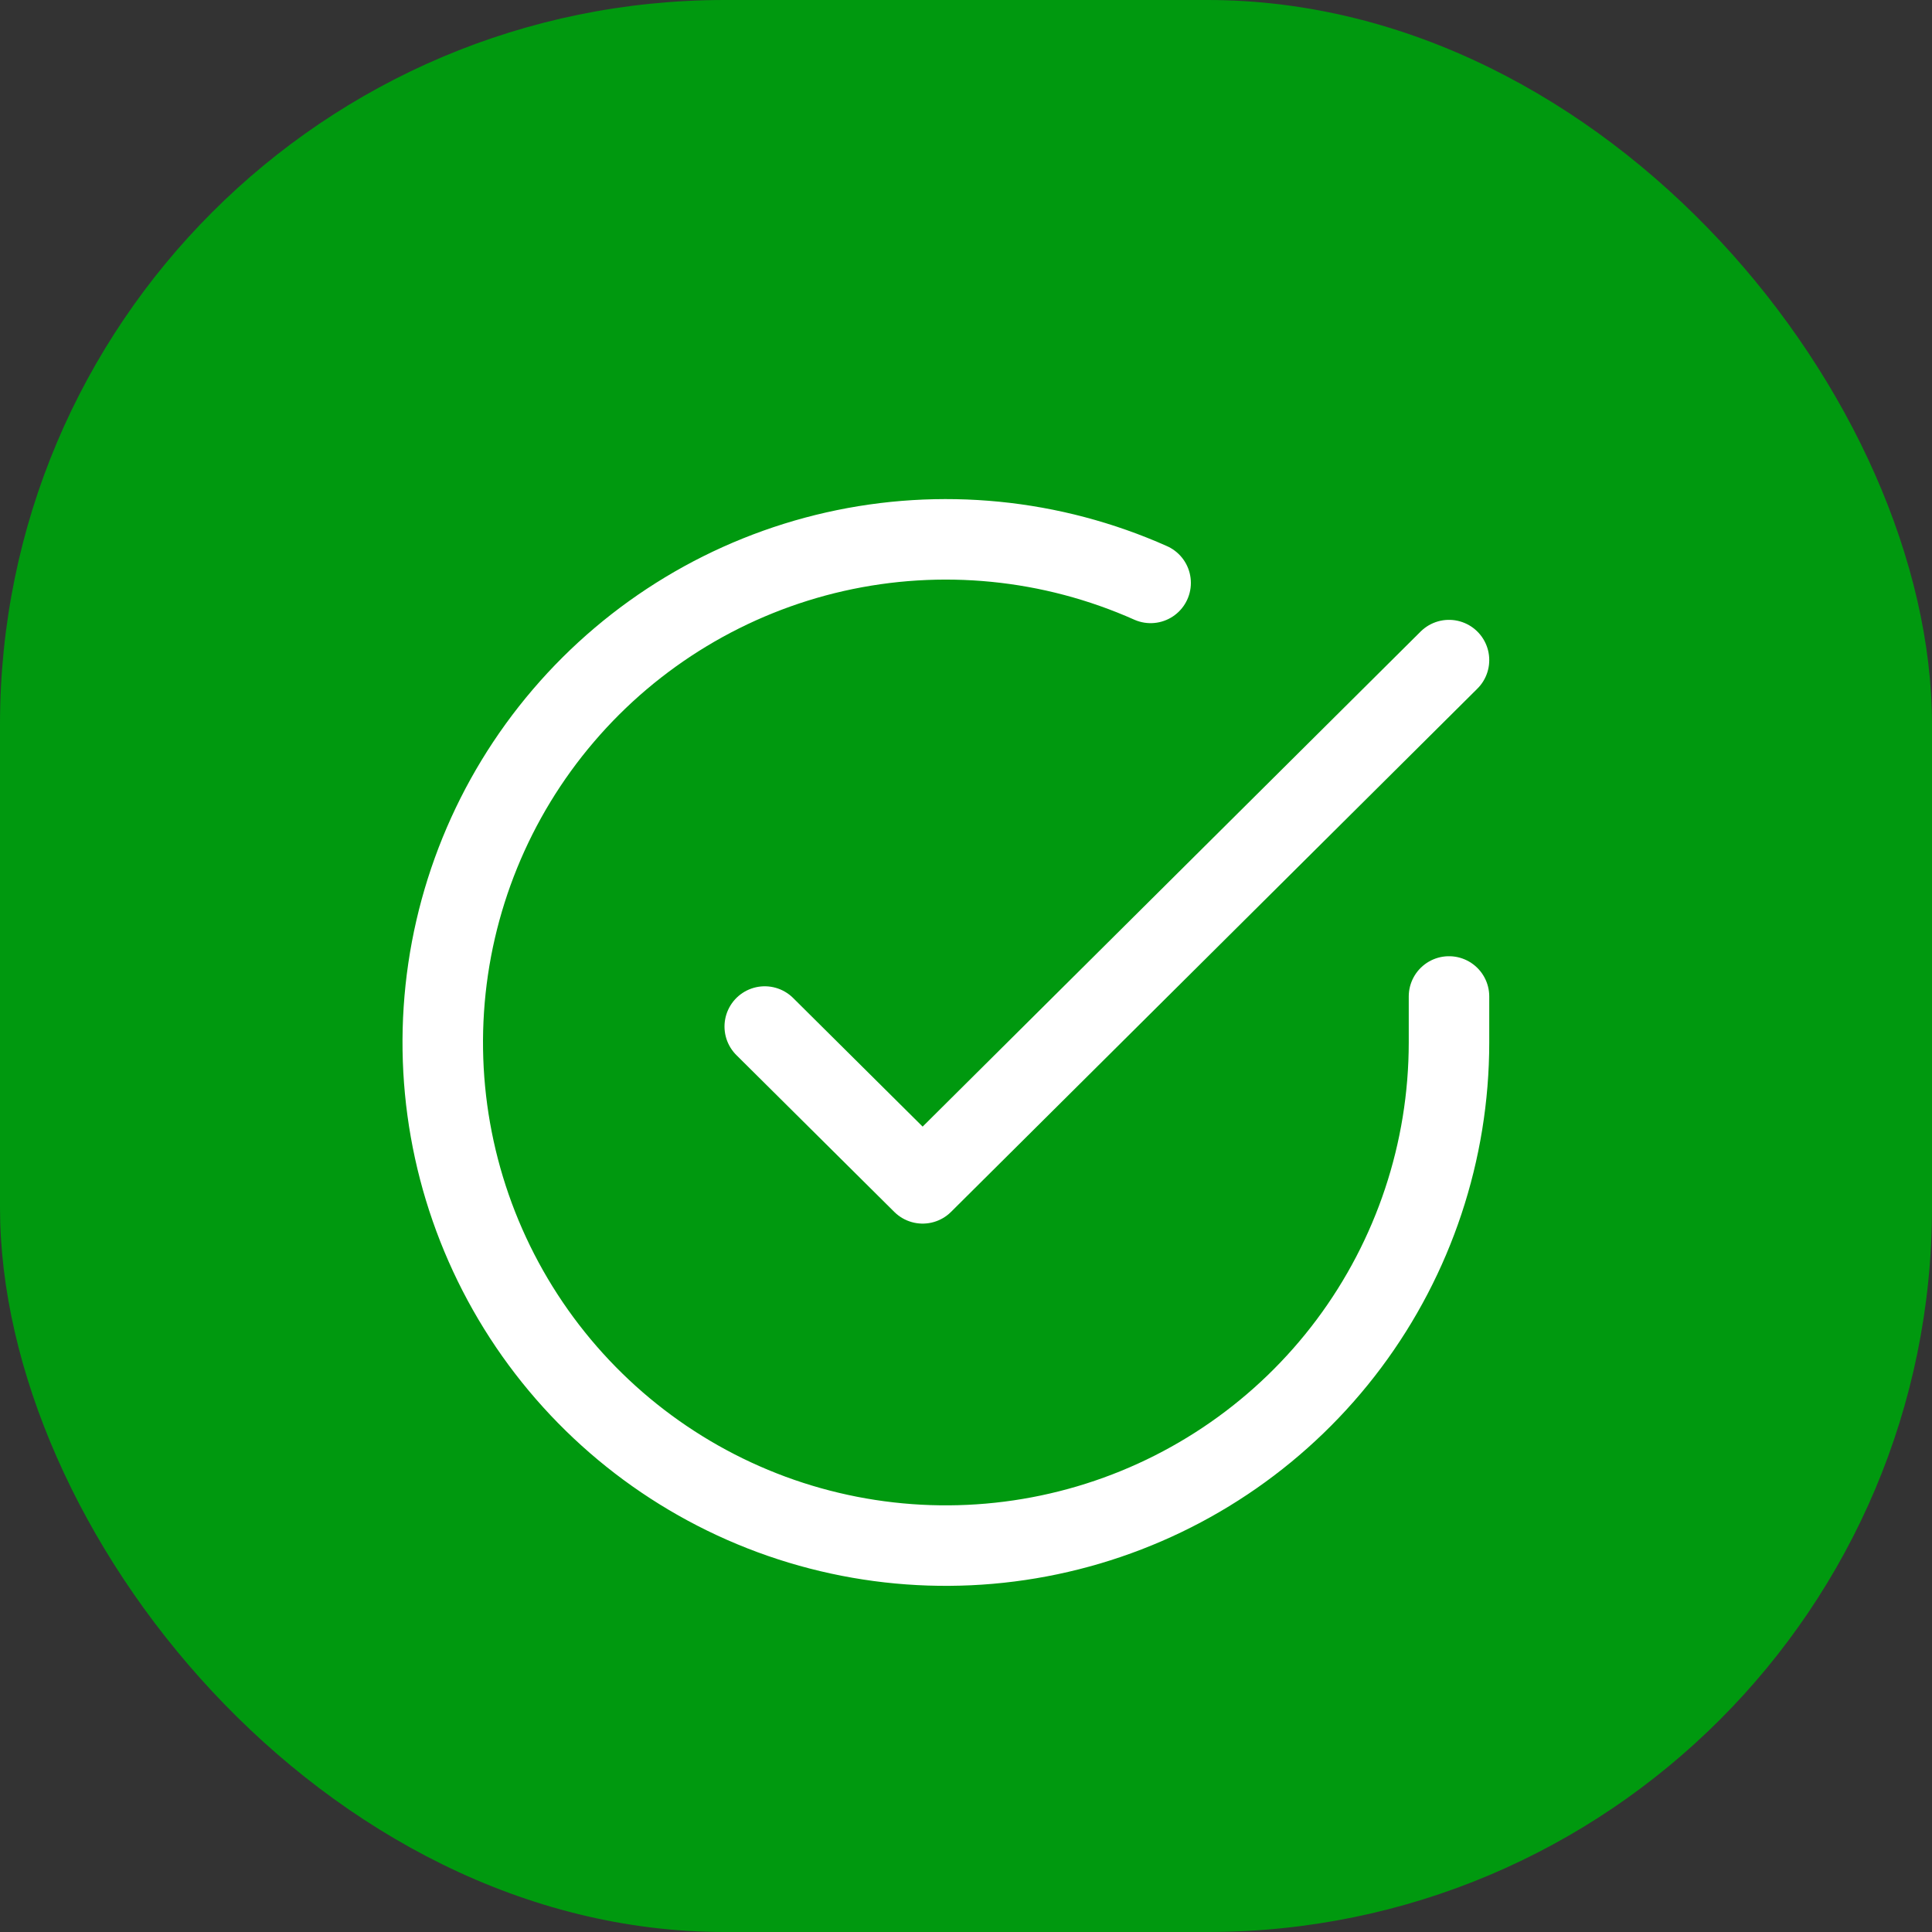 <svg width="48" height="48" viewBox="0 0 48 48" fill="none" xmlns="http://www.w3.org/2000/svg">
<rect x="0" y="0" width="48" height="48" fill="#333333" stroke="none"/>
<rect width="48" height="48" rx="18" fill="#00990F"/>
<path d="M36 24.757V25.907C35.998 28.603 35.126 31.226 33.512 33.385C31.898 35.544 29.629 37.123 27.044 37.887C24.459 38.651 21.697 38.56 19.168 37.626C16.64 36.691 14.481 34.965 13.014 32.704C11.547 30.442 10.85 27.767 11.027 25.078C11.204 22.388 12.246 19.828 13.998 17.779C15.749 15.73 18.116 14.302 20.745 13.707C23.375 13.113 26.125 13.385 28.587 14.482" stroke="white" stroke-width="2" stroke-linecap="round" stroke-linejoin="round"/>
<path d="M36 16.4L22.923 29.4L19 25.504" stroke="white" stroke-width="2" stroke-linecap="round" stroke-linejoin="round"/>
</svg>
